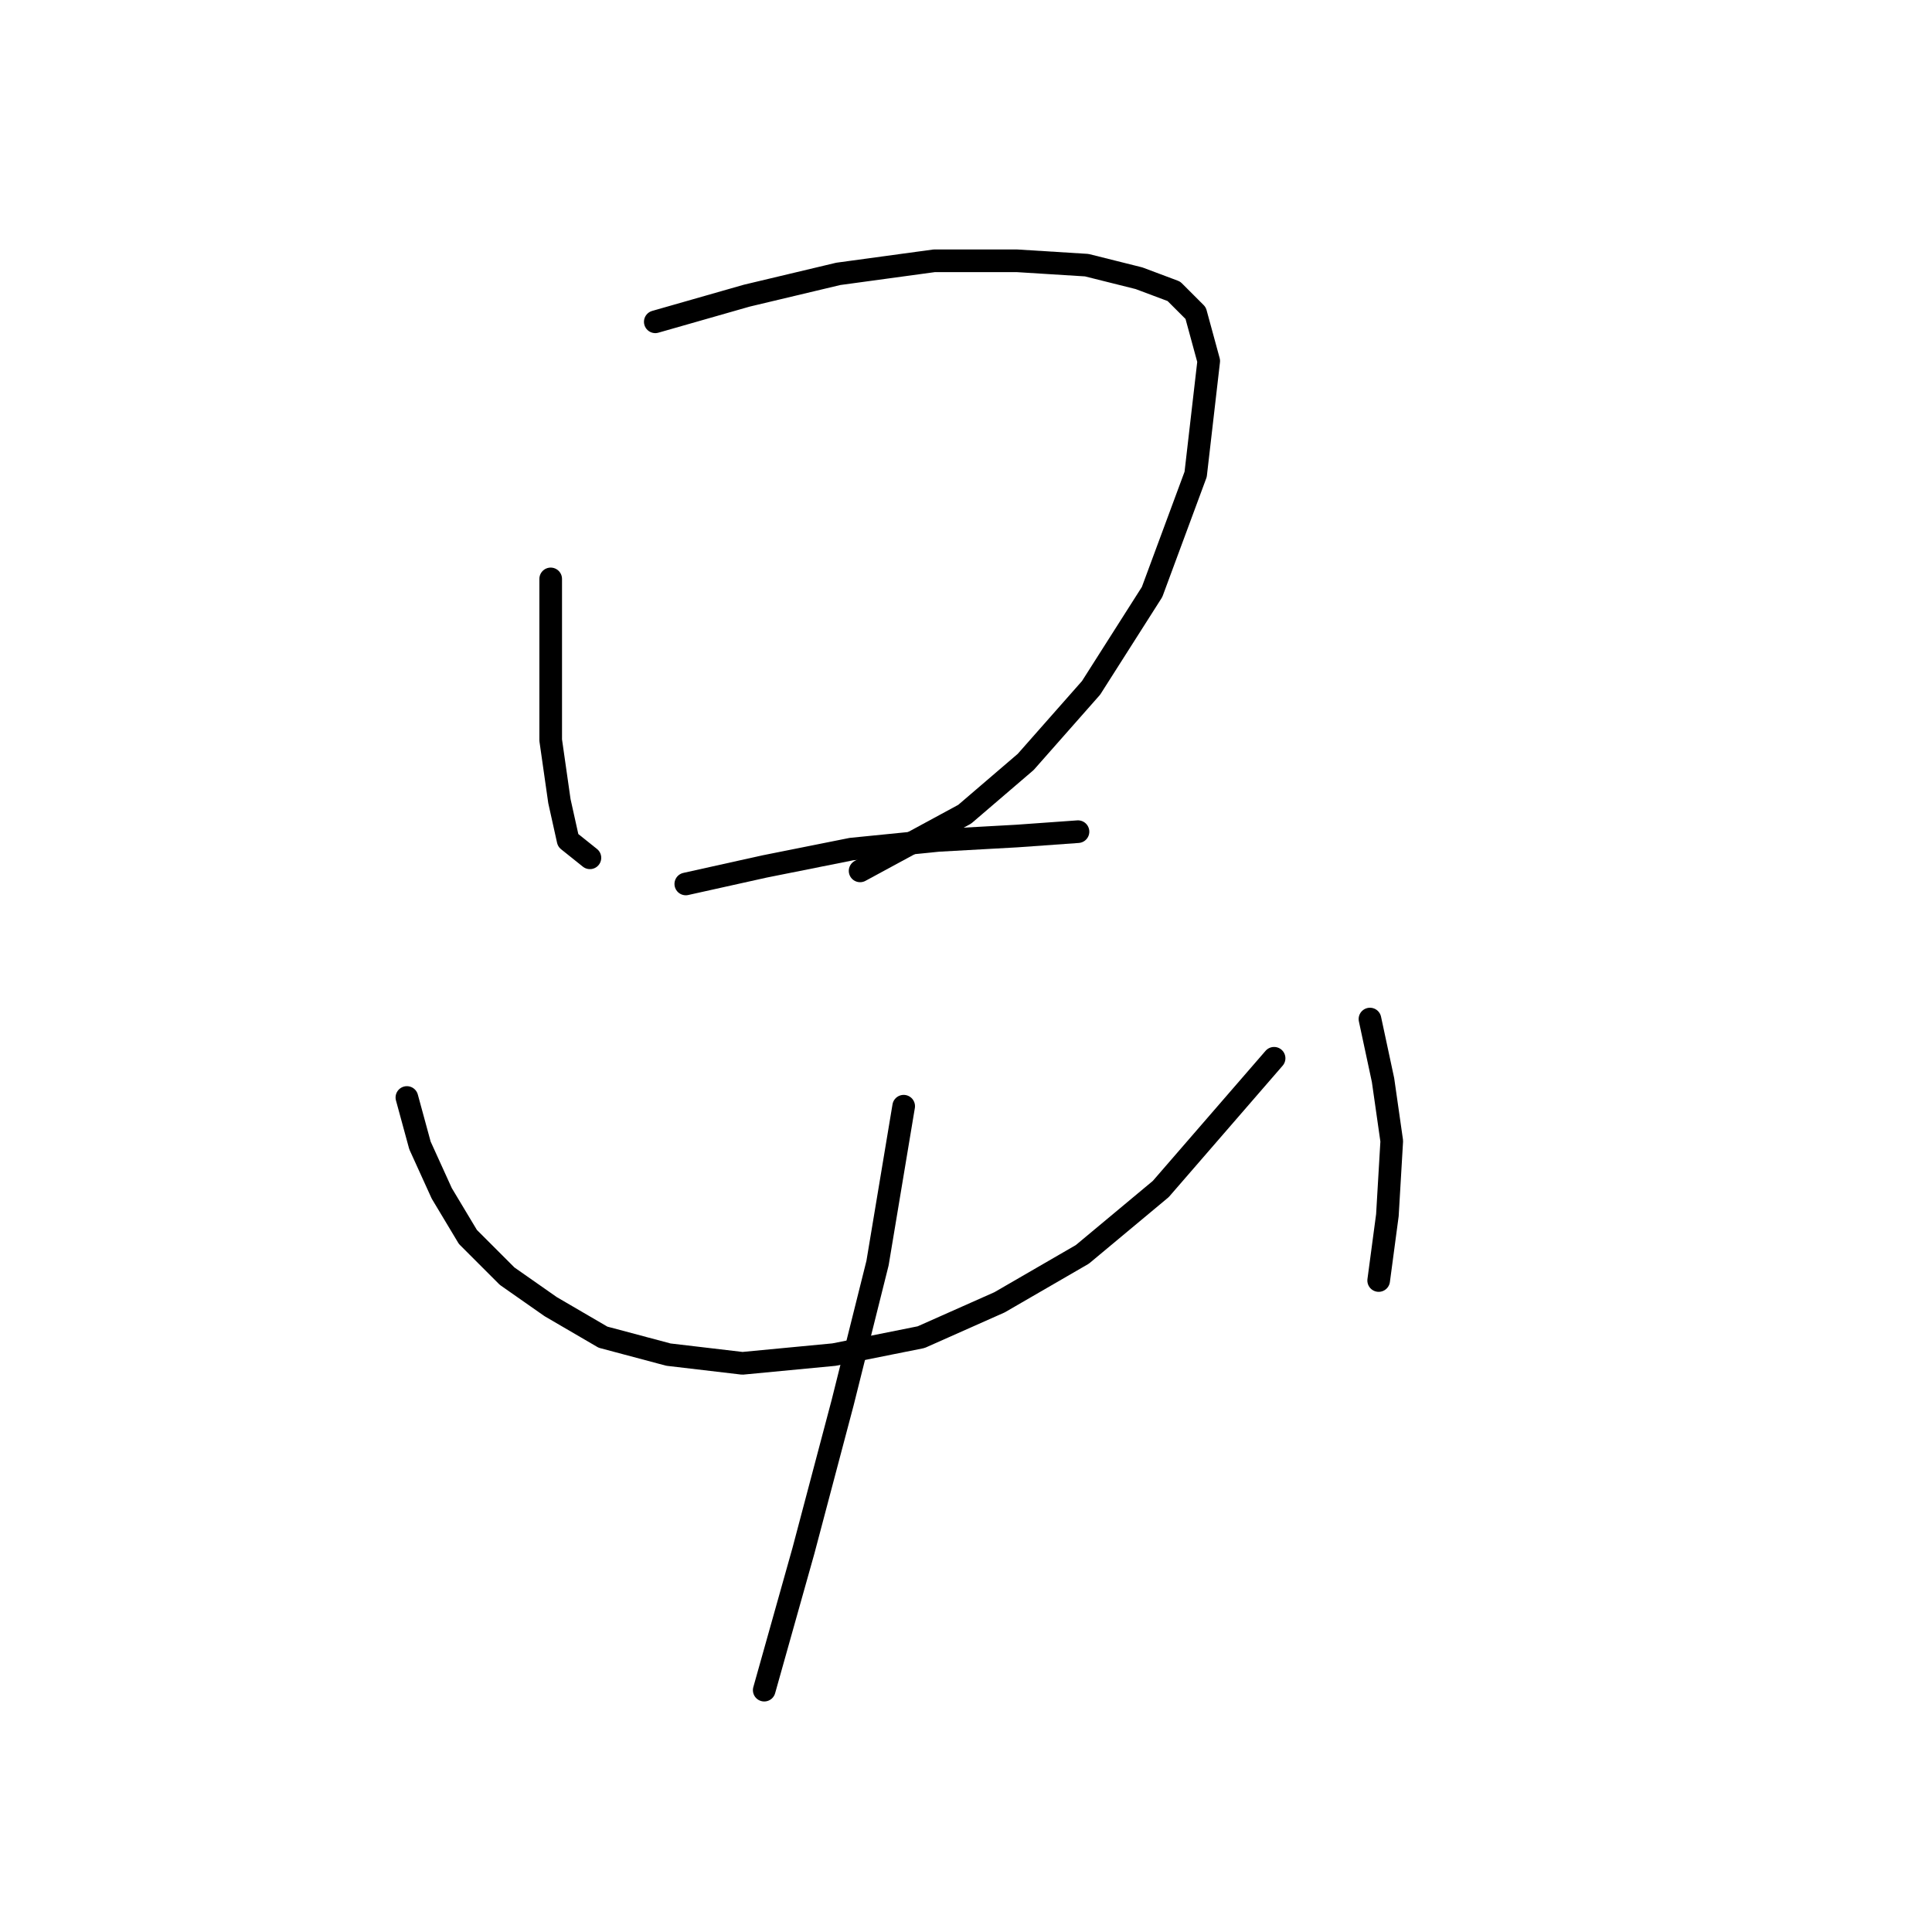 <?xml version="1.0" standalone="no"?>
    <svg width="256" height="256" xmlns="http://www.w3.org/2000/svg" version="1.1">
    <polyline stroke="black" stroke-width="3" stroke-linecap="round" fill="transparent" stroke-linejoin="round" points="72.97 76.709 72.97 87.68 72.97 98.074 74.125 106.158 75.28 111.355 78.167 113.665 78.167 113.665 " />
        <polyline stroke="black" stroke-width="3" stroke-linecap="round" fill="transparent" stroke-linejoin="round" points="86.829 42.641 98.955 39.176 111.081 36.289 123.784 34.557 134.755 34.557 143.994 35.134 150.923 36.867 155.543 38.599 158.43 41.486 160.162 47.838 158.43 62.851 152.656 78.441 144.572 91.145 135.91 100.961 127.826 107.89 113.968 115.397 113.968 115.397 " />
        <polyline stroke="black" stroke-width="3" stroke-linecap="round" fill="transparent" stroke-linejoin="round" points="90.871 117.129 101.264 114.82 112.813 112.51 124.362 111.355 134.755 110.778 142.839 110.2 142.839 110.2 " />
        <polyline stroke="black" stroke-width="3" stroke-linecap="round" fill="transparent" stroke-linejoin="round" points="53.915 145.423 55.647 151.775 58.535 158.127 61.999 163.901 67.196 169.098 72.97 173.14 79.899 177.182 88.561 179.492 98.377 180.647 110.503 179.492 122.052 177.182 132.446 172.563 143.417 166.211 153.81 157.549 168.824 140.226 168.824 140.226 " />
        <polyline stroke="black" stroke-width="3" stroke-linecap="round" fill="transparent" stroke-linejoin="round" points="181.527 135.03 183.259 143.114 184.414 151.198 183.837 161.014 182.682 169.675 182.682 169.675 " />
        <polyline stroke="black" stroke-width="3" stroke-linecap="round" fill="transparent" stroke-linejoin="round" points="119.742 146.578 116.278 167.366 111.658 185.843 106.461 205.476 101.264 223.954 101.264 223.954 " />
        </svg>